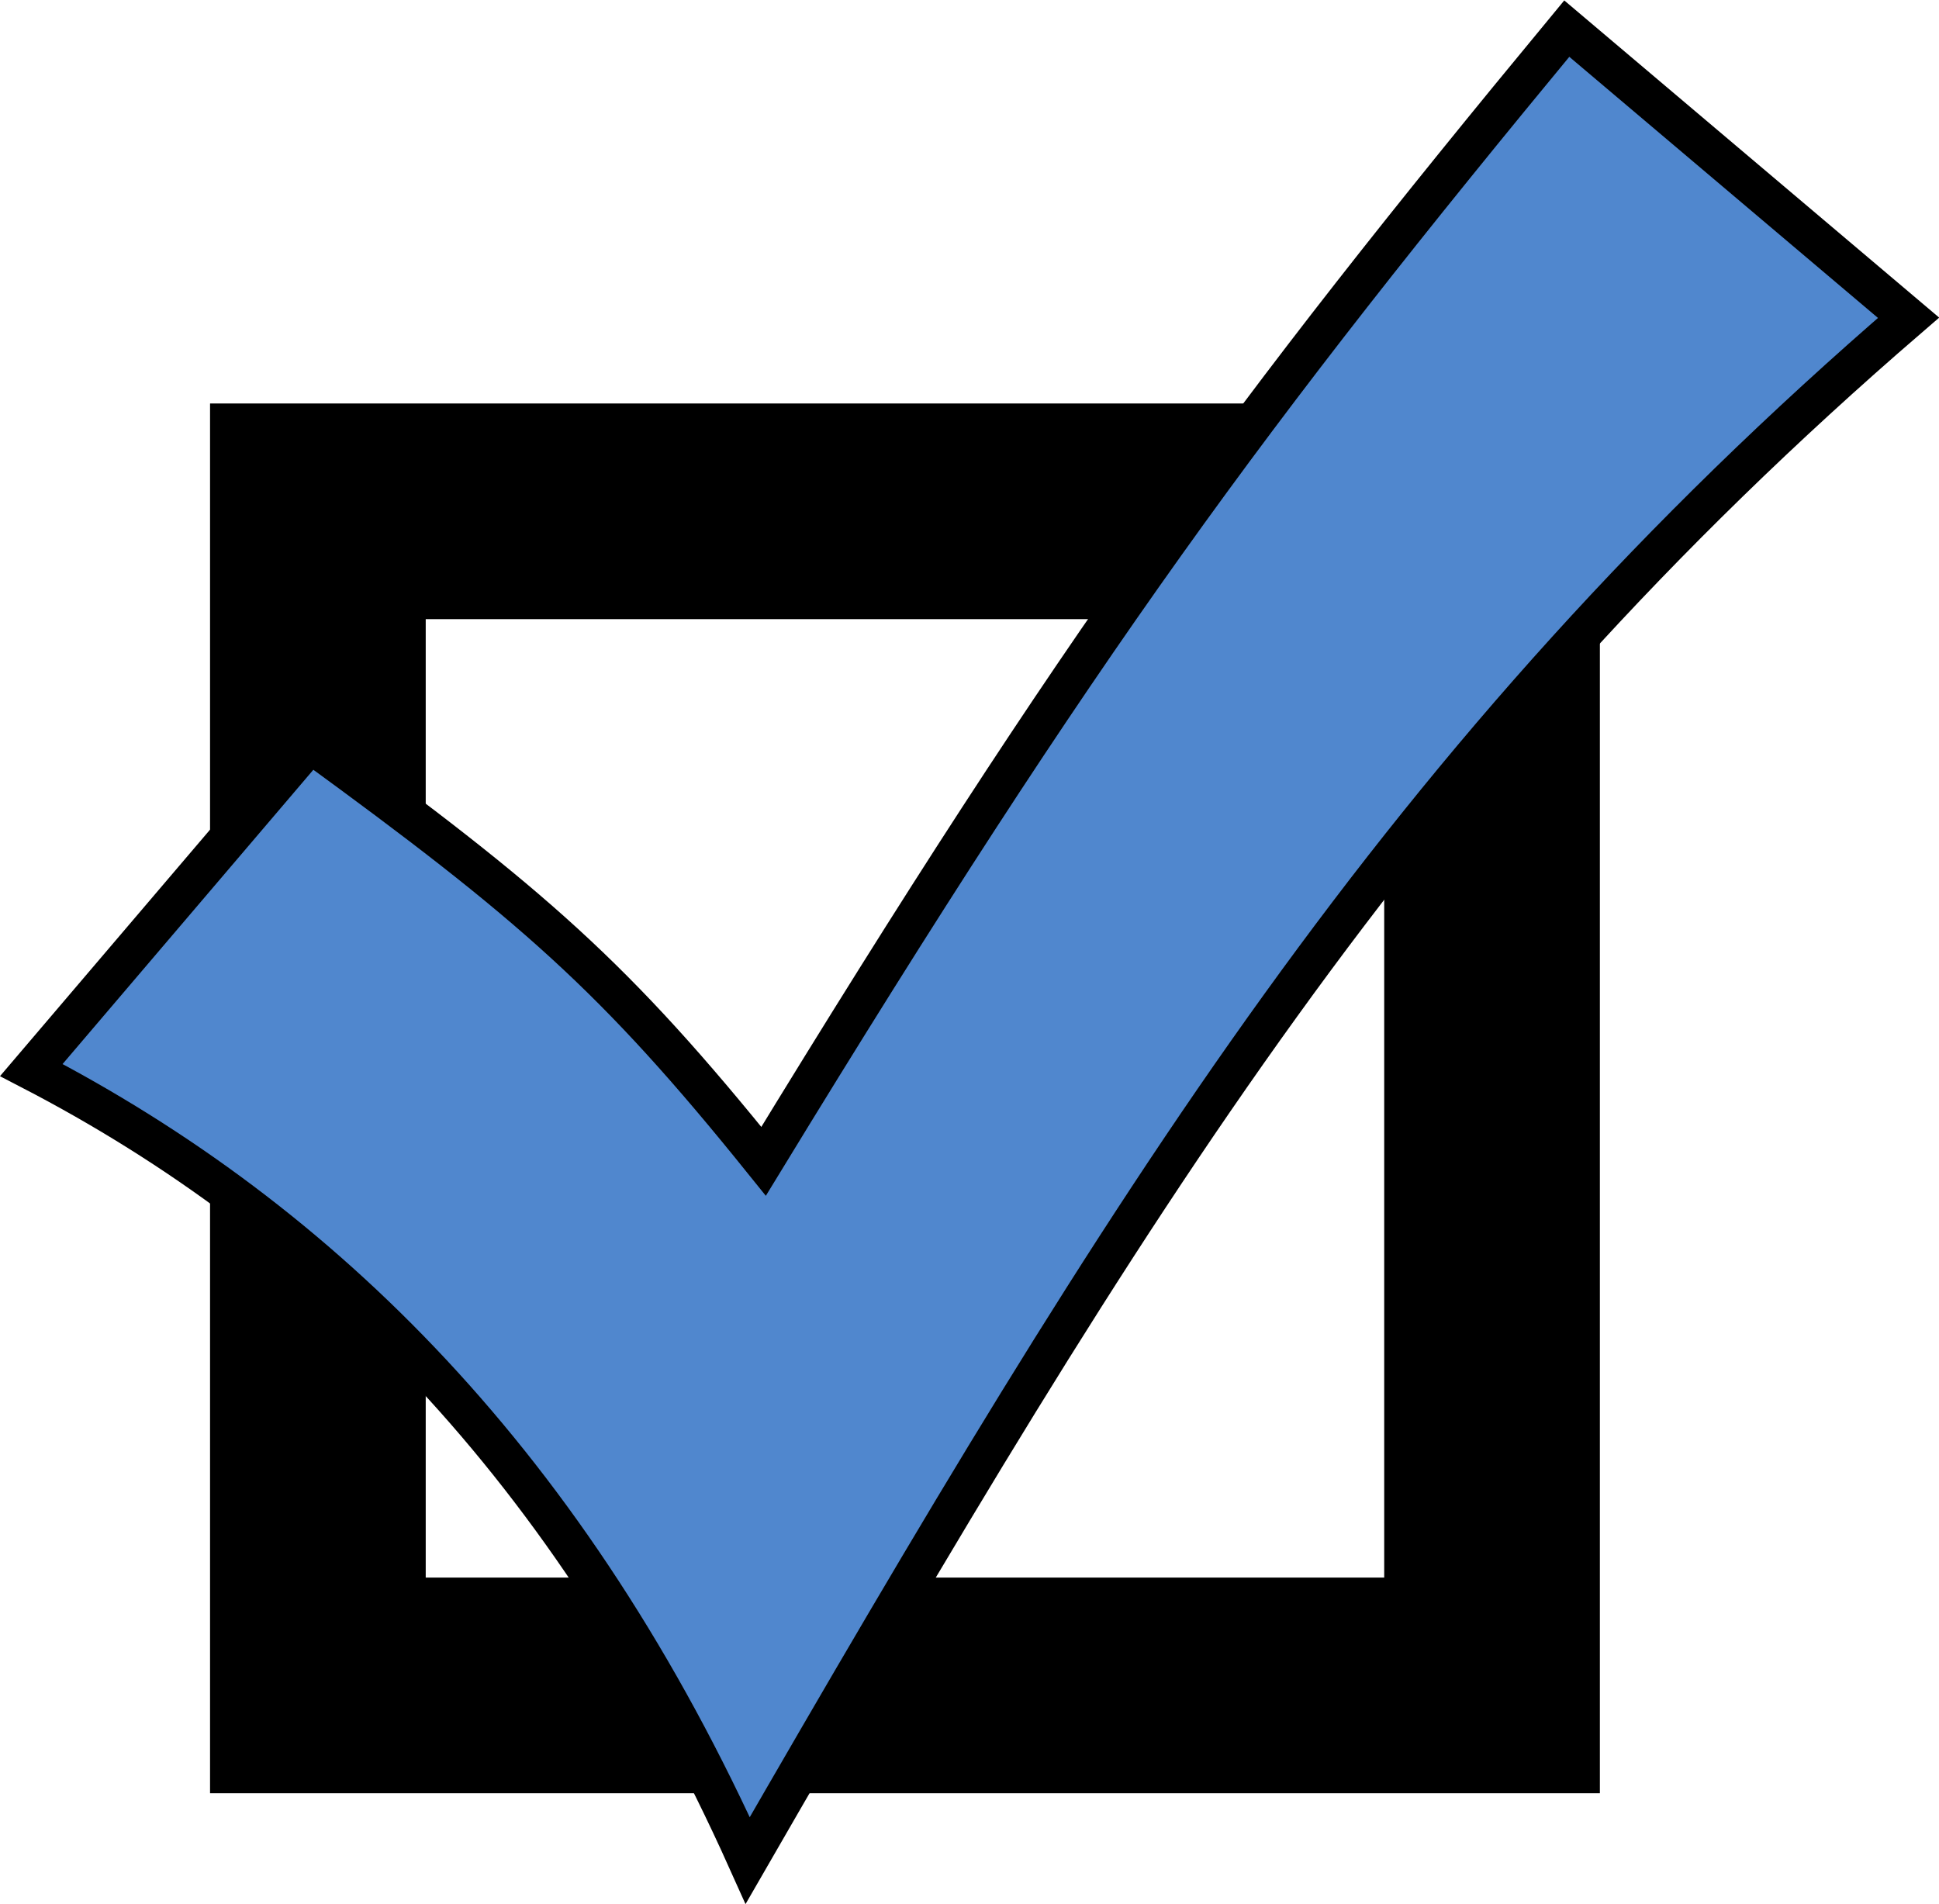 <?xml version="1.0" encoding="UTF-8" standalone="no"?>
<!-- Created with Inkscape (http://www.inkscape.org/) -->

<svg
   xmlns:dc="http://purl.org/dc/elements/1.1/"
   xmlns:cc="http://creativecommons.org/ns#"
   xmlns:rdf="http://www.w3.org/1999/02/22-rdf-syntax-ns#"
   xmlns:svg="http://www.w3.org/2000/svg"
   xmlns="http://www.w3.org/2000/svg"
   xmlns:sodipodi="http://sodipodi.sourceforge.net/DTD/sodipodi-0.dtd"
   xmlns:inkscape="http://www.inkscape.org/namespaces/inkscape"
   id="svg2"
   viewBox="0 0 69.75 68.5"
   version="1.1"
   inkscape:version="0.48.4 r9939"
   width="100%"
   height="100%"
   sodipodi:docname="add_icon_curvy.svg">
  <sodipodi:namedview
     pagecolor="#ffffff"
     bordercolor="#666666"
     borderopacity="1"
     objecttolerance="10"
     gridtolerance="10"
     guidetolerance="10"
     inkscape:pageopacity="0"
     inkscape:pageshadow="2"
     inkscape:window-width="1187"
     inkscape:window-height="847"
     id="namedview10"
     showgrid="false"
     fit-margin-top="0"
     fit-margin-left="0"
     fit-margin-right="0"
     fit-margin-bottom="0"
     inkscape:zoom="2.4158546"
     inkscape:cx="-30.776021"
     inkscape:cy="-4.8574895"
     inkscape:window-x="406"
     inkscape:window-y="130"
     inkscape:window-maximized="0"
     inkscape:current-layer="layer1" />
  <defs
     id="defs4" />
  <g
     id="layer1"
     transform="translate(8.656,-988.906)"
     stroke-miterlimit="4"
     style="stroke:#000000;stroke-miterlimit:4;stroke-dasharray:none">
    <rect
       id="rect5221-1"
       height="0"
       width="0.253"
       y="1017.1"
       x="34.661"
       style="fill:#000000;stroke-width:1.358;stroke-linecap:butt" />
    <rect
       id="rect5353"
       height="42.237"
       width="42.237"
       y="1007.3"
       x="2.779"
       style="fill:none;stroke-width:7.758;stroke-linecap:butt;stroke-linejoin:miter" />
    <path
       id="path5374"
       d="m -269.18,1064.9 26.418,25.347 47.857,-52.857 -11.227,-10.752 -36.883,41.748 -16.78,-15.204 z"
       inkscape:connector-curvature="0"
       style="fill:#5087ce;stroke-width:0.4;stroke-linecap:butt;stroke-linejoin:miter" />
    <path
       id="path3814-0"
       d="m -7.529,1027.4 c 10.477,5.434 19.388,14.225 25.77,28.435 13.72,-23.797 23.502,-39.76 41.758,-55.498 L 47.704,989.935 C 36.263,1003.775 30.252,1011.937 18.812,1030.683 c -5.348,-6.644 -8.31,-9.231 -16.31,-15.055 z"
       inkscape:connector-curvature="0"
       style="fill:#5087ce;stroke-width:1.431"
       sodipodi:nodetypes="ccccccc" />
  </g>
</svg>
